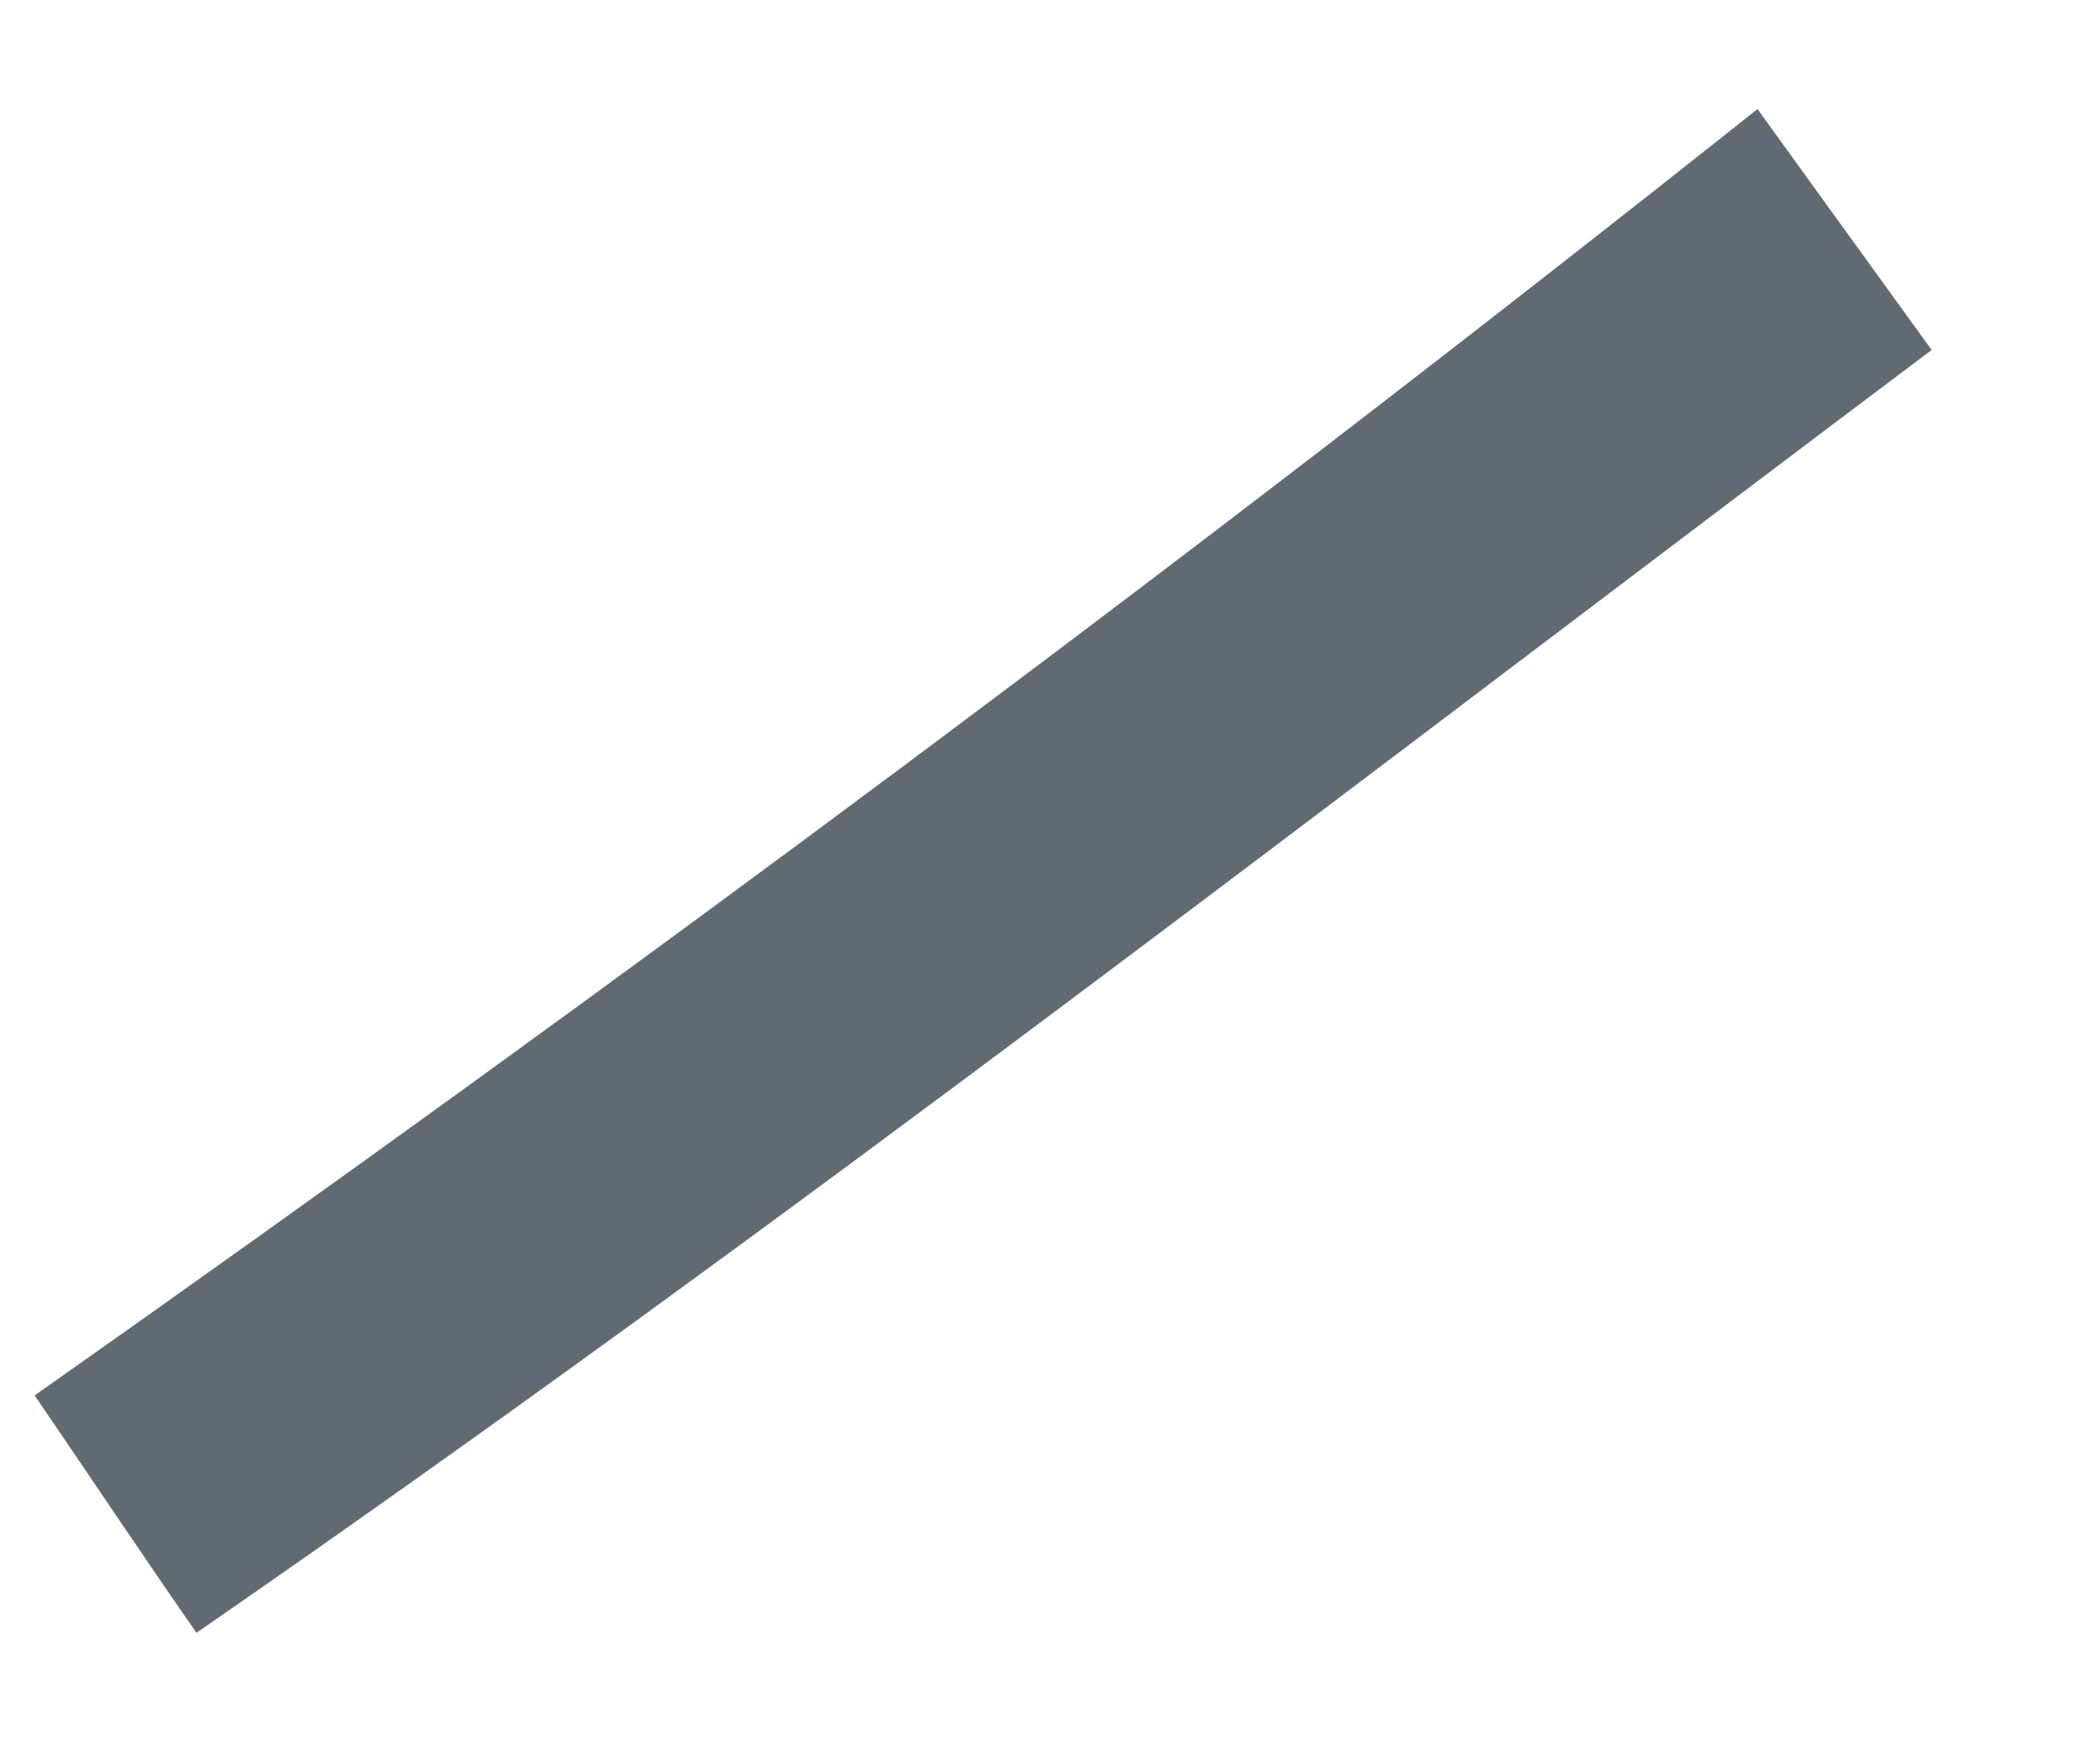 ﻿<?xml version="1.0" encoding="utf-8"?>
<svg version="1.1" xmlns:xlink="http://www.w3.org/1999/xlink" width="13px" height="11px" xmlns="http://www.w3.org/2000/svg">
  <g transform="matrix(1 0 0 1 -583 -1463 )">
    <path d="M 1.225 10.18  C 0.881 9.686  0.549 9.187  0.216 8.7  C 3.869 6.128  7.455 3.462  10.958 0.68  C 11.318 1.178  11.678 1.677  12.044 2.182  C 8.458 4.875  4.916 7.63  1.225 10.18  Z " fill-rule="nonzero" fill="#616a73" stroke="none" transform="matrix(1 0 0 1 583 1463 )" />
  </g>
</svg>